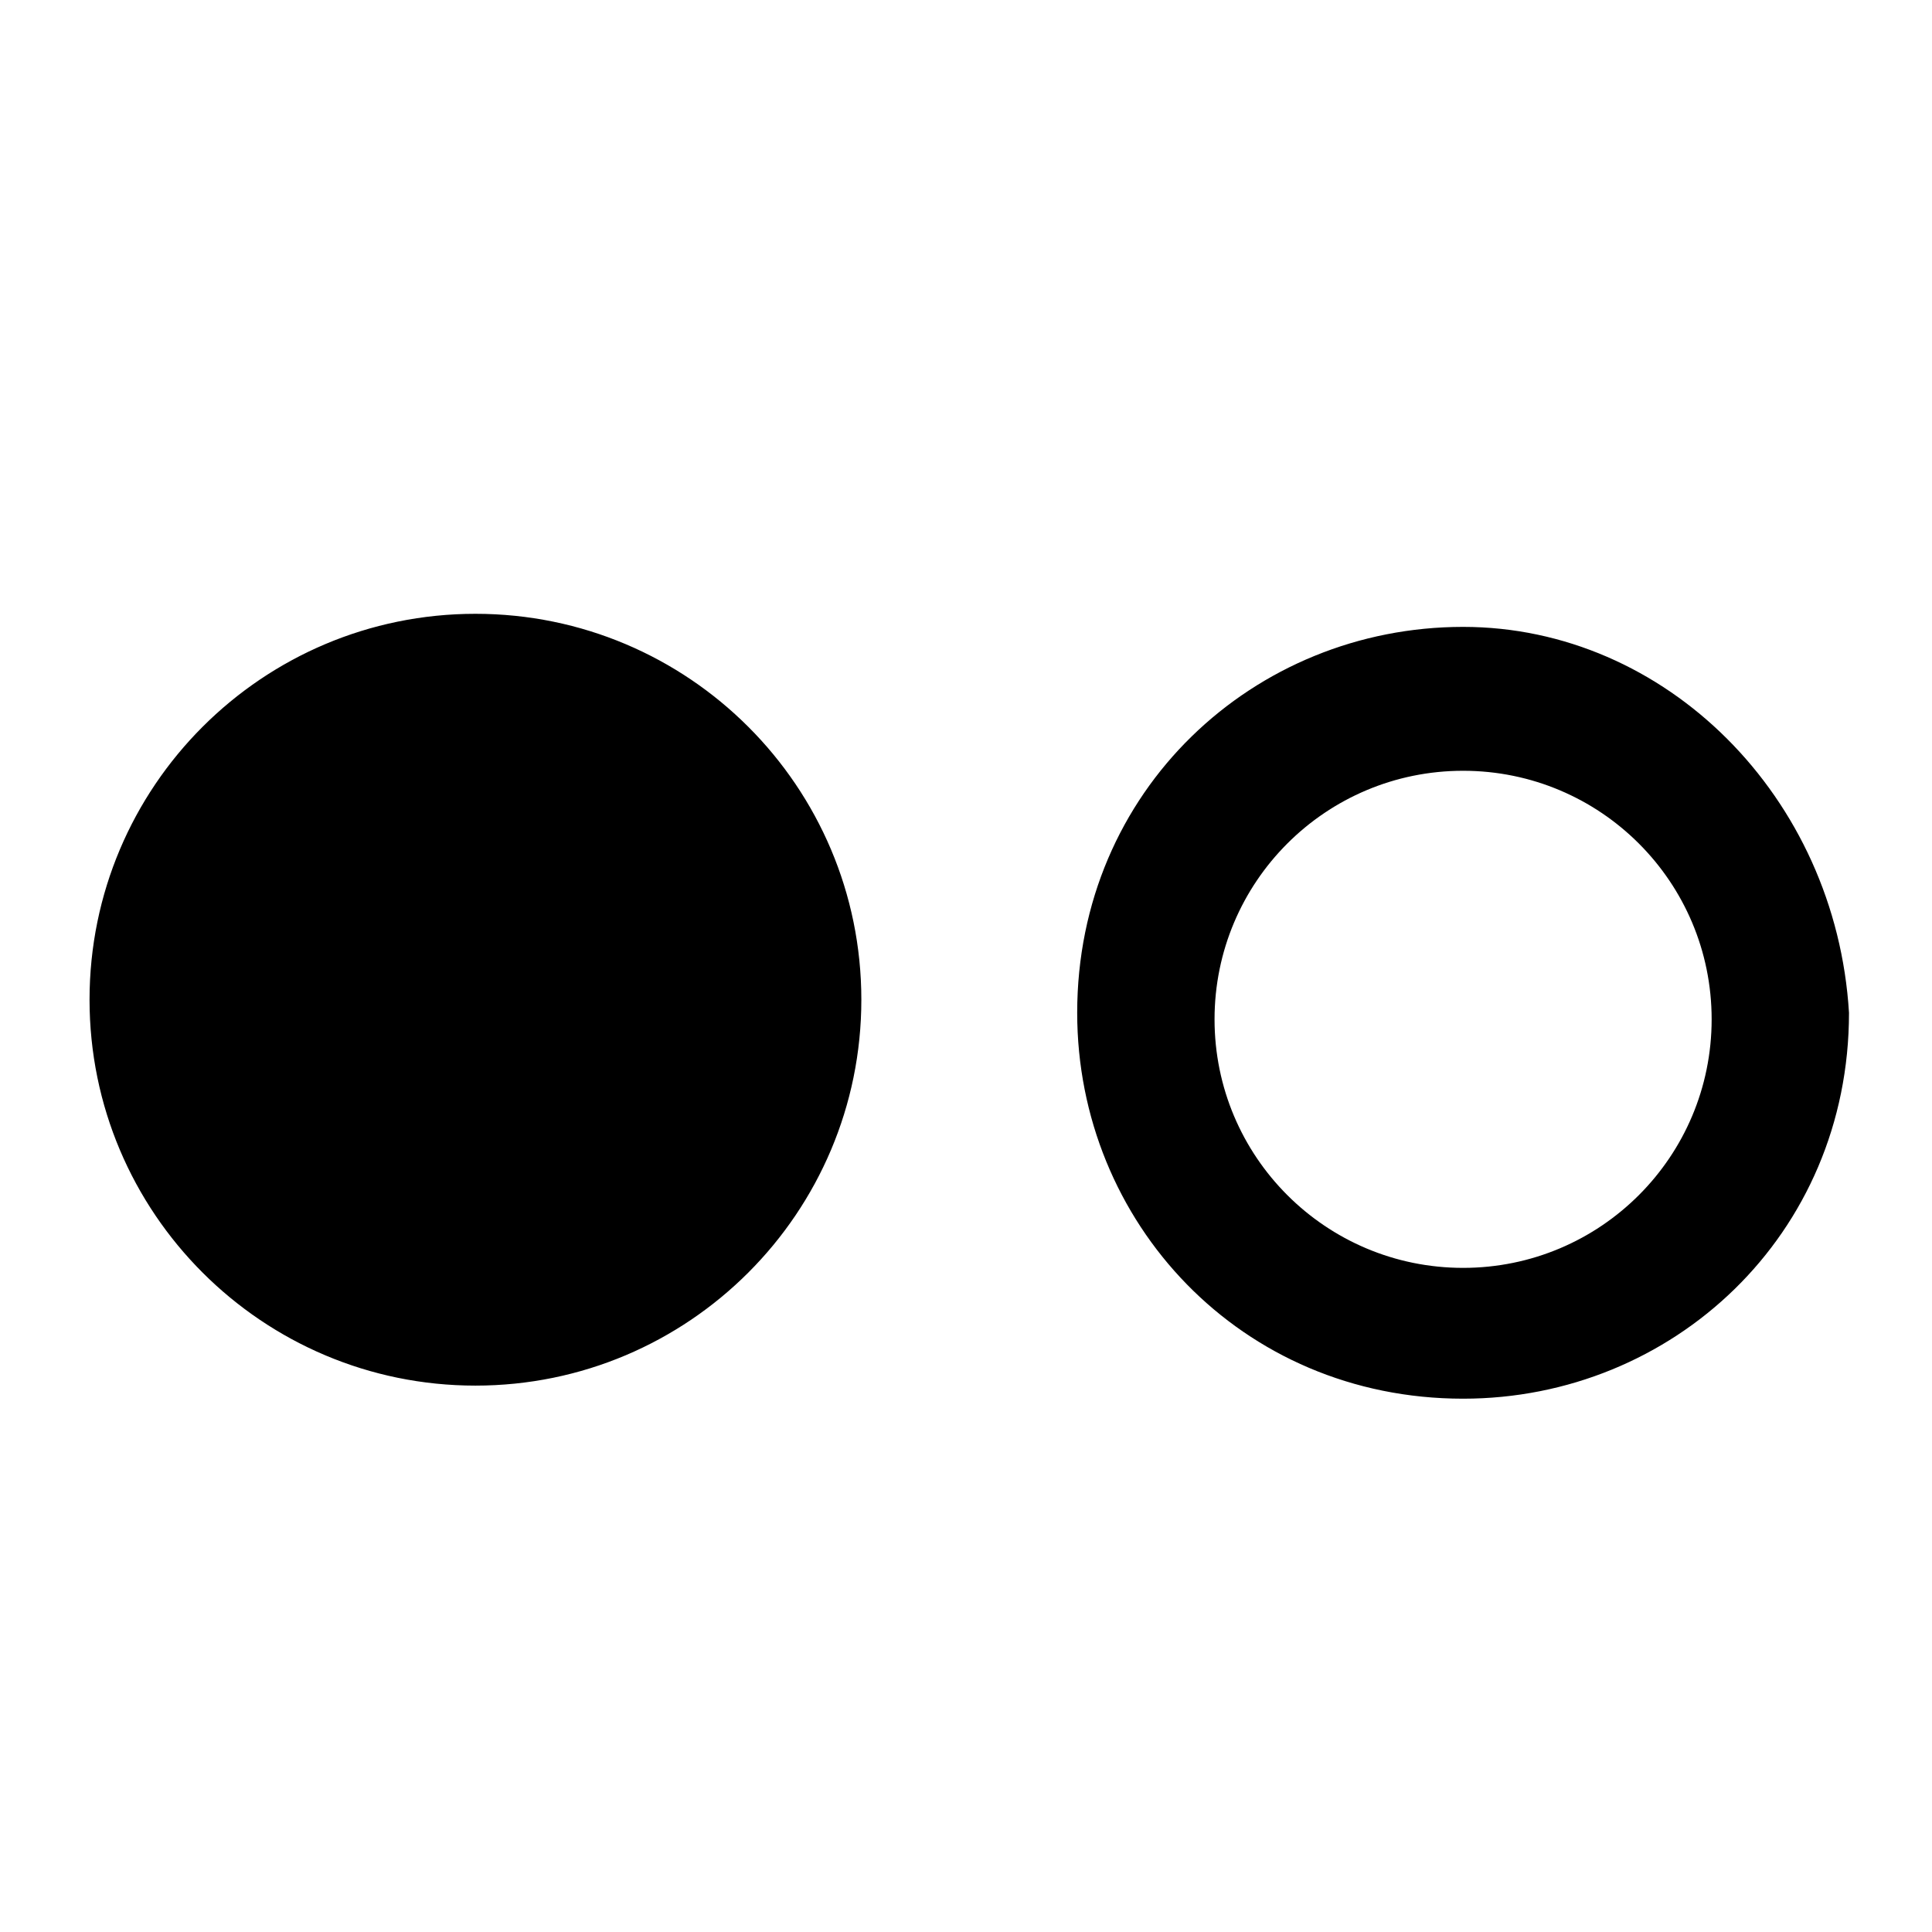 <svg xmlns="http://www.w3.org/2000/svg" viewBox="0 0 1024 1024"><path d="M775.47 332.263c-110.936 0-204.536 86.668-204.536 204.536 0 110.936 86.668 204.536 204.536 204.536 110.936 0 204.536-86.668 204.536-204.536-6.934-114.402-97.068-204.536-204.536-204.536zm0 339.738c-72.802 0-131.736-58.934-131.736-131.736s58.934-131.736 131.736-131.736 131.736 58.934 131.736 131.736-58.934 131.736-131.736 131.736zM456.532 529.867c0 112.961-91.575 204.536-204.536 204.536S47.46 642.828 47.46 529.867s91.575-204.536 204.536-204.536 204.536 91.575 204.536 204.536z"/></svg>